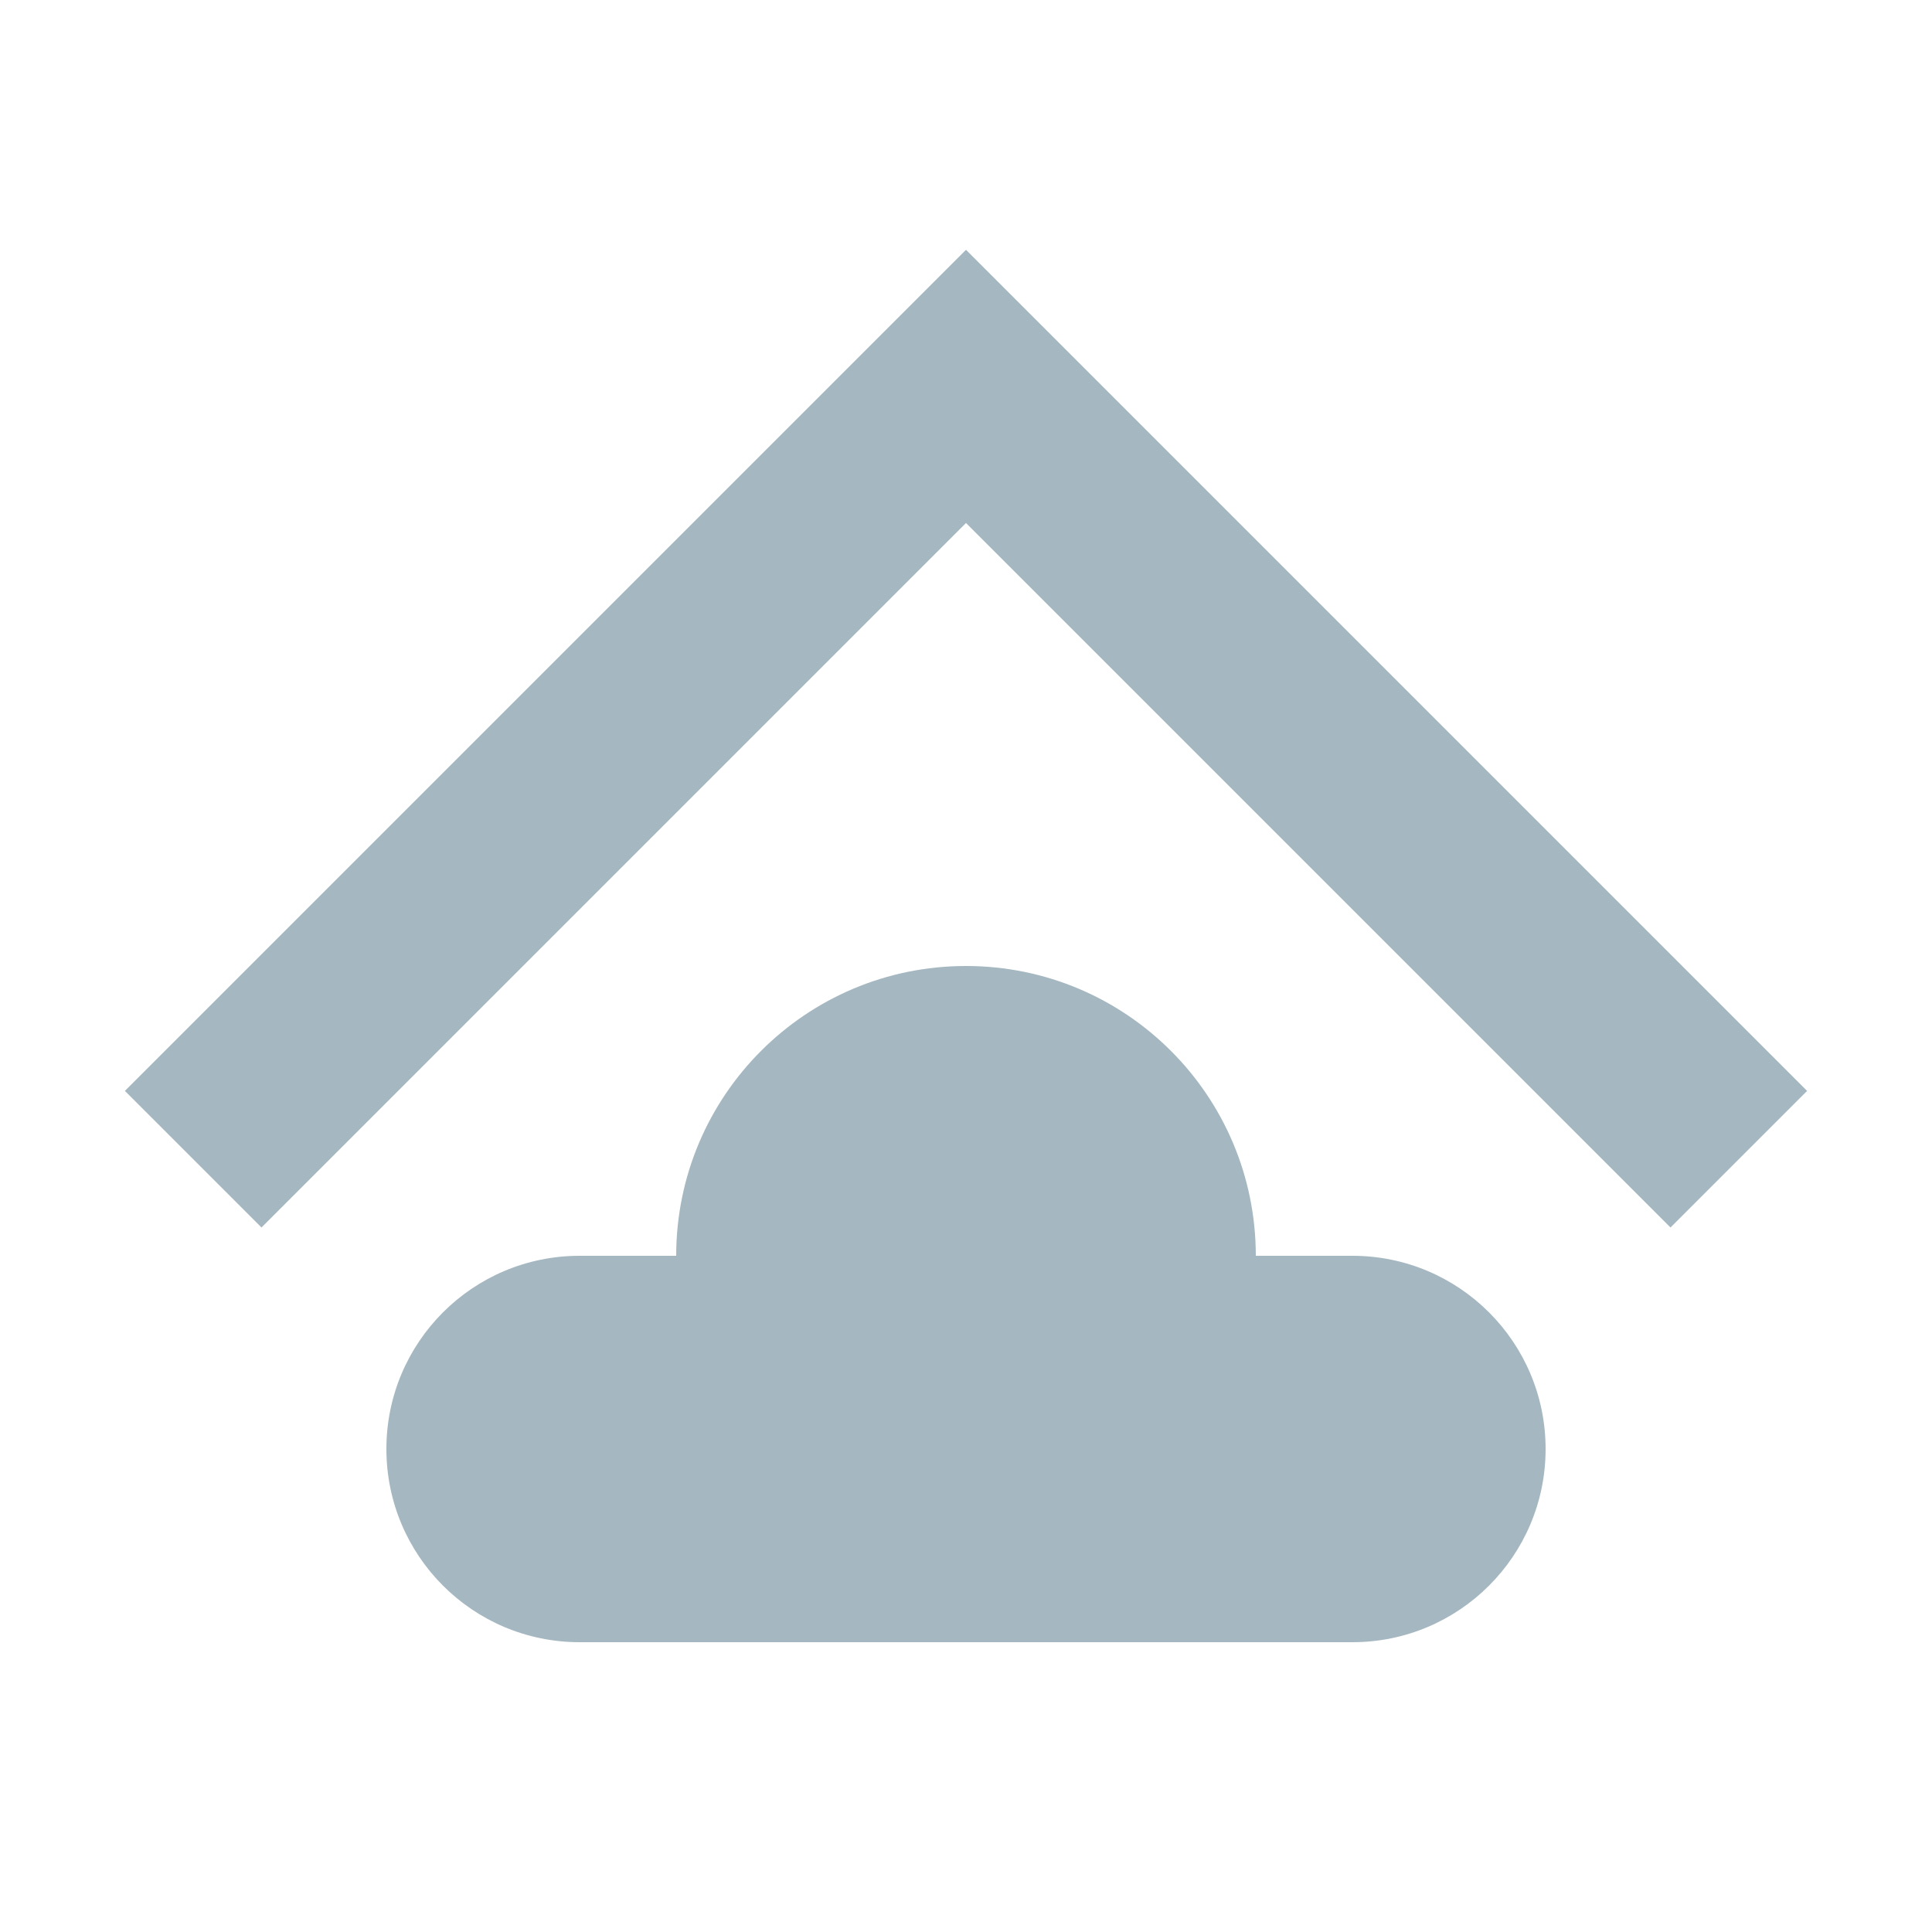 <svg width="20" height="20" viewBox="0 0 20 20" fill="none" xmlns="http://www.w3.org/2000/svg">
<path fill-rule="evenodd" clip-rule="evenodd" d="M10 2.586L10.707 3.293L18.707 11.293L17.293 12.707L10 5.414L2.707 12.707L1.293 11.293L9.293 3.293L10 2.586ZM4 15C4 13.895 4.895 13 6 13H7C7 11.343 8.343 10 10 10C11.657 10 13 11.343 13 13H14C15.105 13 16 13.895 16 15C16 16.105 15.105 17 14 17H6C4.895 17 4 16.105 4 15Z" fill="#A5B7C0"/>
</svg>
